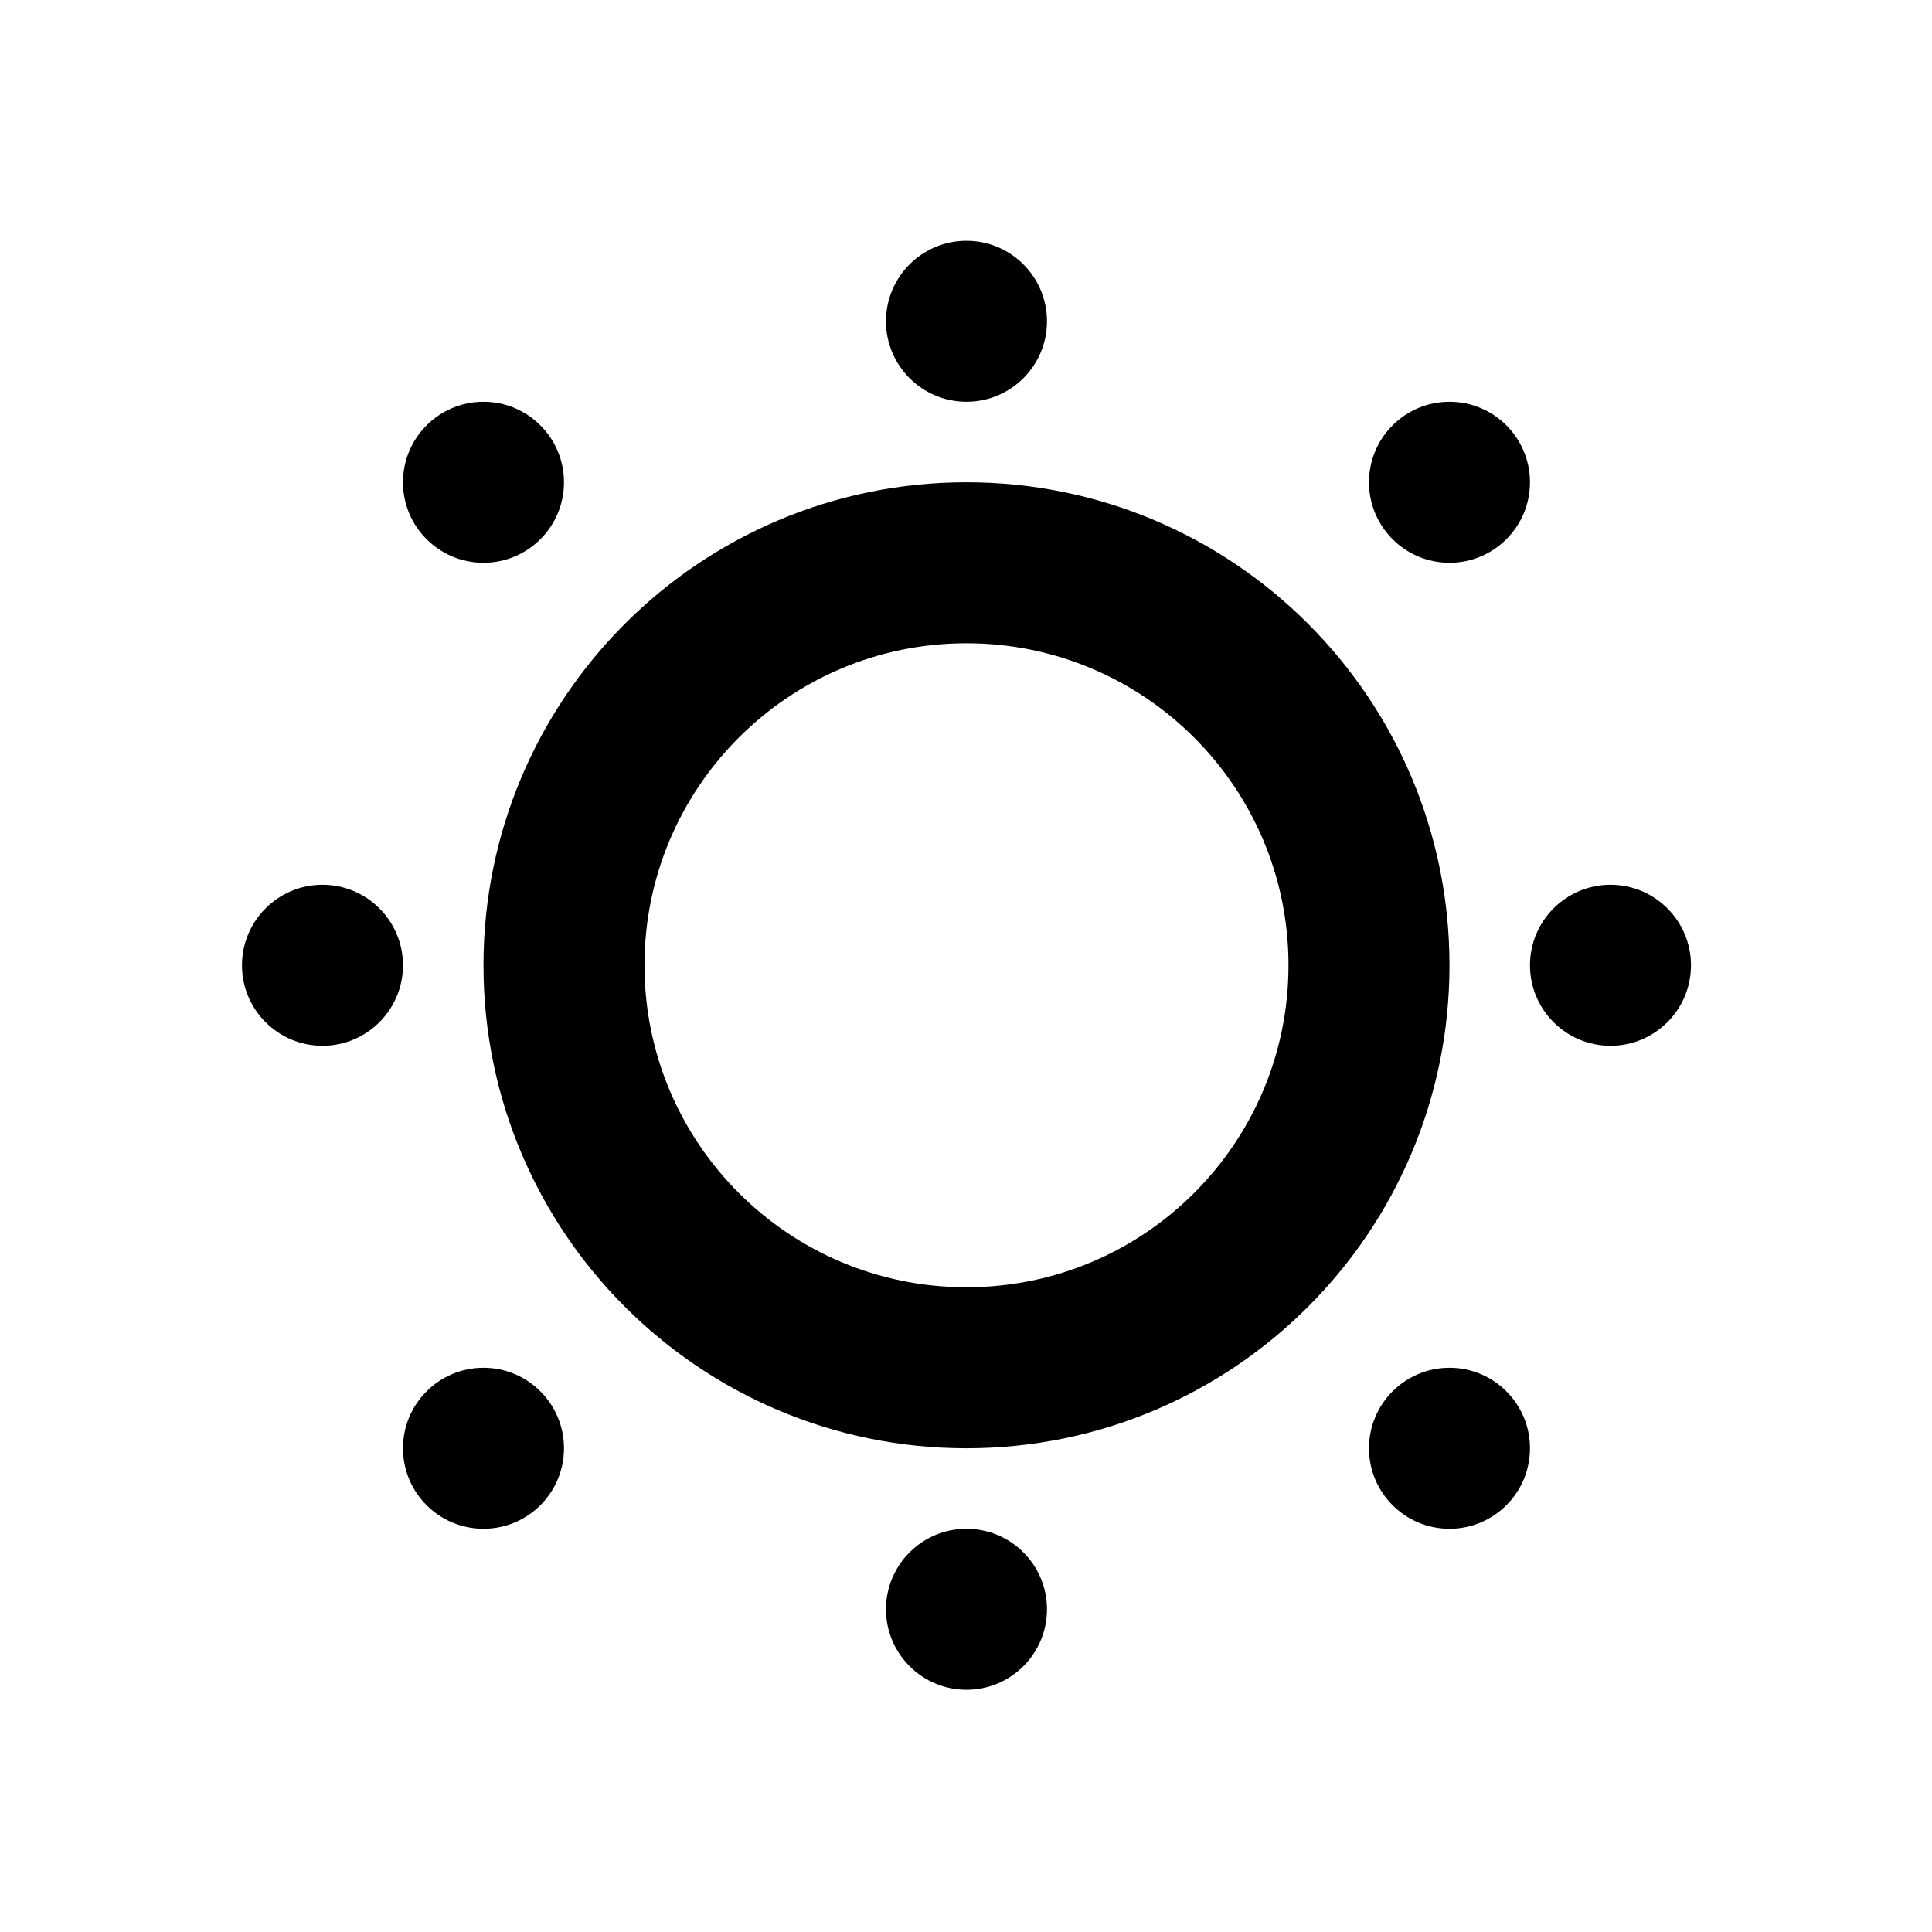 <svg width="24" height="24" viewBox="0 0 24 24" fill="none" xmlns="http://www.w3.org/2000/svg">
<path d="M12.006 2.991C11.454 2.991 11.006 3.439 11.006 3.991C11.006 4.543 11.454 4.991 12.006 4.991C12.558 4.991 13.006 4.543 13.006 3.991C13.006 3.439 12.558 2.991 12.006 2.991ZM6.006 4.991C5.454 4.991 5.006 5.439 5.006 5.991C5.006 6.543 5.454 6.991 6.006 6.991C6.558 6.991 7.006 6.543 7.006 5.991C7.006 5.439 6.558 4.991 6.006 4.991ZM18.006 4.991C17.454 4.991 17.006 5.439 17.006 5.991C17.006 6.543 17.454 6.991 18.006 6.991C18.558 6.991 19.006 6.543 19.006 5.991C19.006 5.439 18.558 4.991 18.006 4.991ZM12.006 5.991C8.692 5.991 6.006 8.677 6.006 11.991C6.006 15.305 8.692 17.991 12.006 17.991C15.32 17.991 18.006 15.305 18.006 11.991C18.006 8.677 15.32 5.991 12.006 5.991ZM12.006 7.991C14.215 7.991 16.006 9.782 16.006 11.991C16.006 14.2 14.215 15.991 12.006 15.991C9.797 15.991 8.006 14.2 8.006 11.991C8.006 9.782 9.797 7.991 12.006 7.991ZM4.006 10.991C3.454 10.991 3.006 11.439 3.006 11.991C3.006 12.543 3.454 12.991 4.006 12.991C4.558 12.991 5.006 12.543 5.006 11.991C5.006 11.439 4.558 10.991 4.006 10.991ZM20.006 10.991C19.454 10.991 19.006 11.439 19.006 11.991C19.006 12.543 19.454 12.991 20.006 12.991C20.558 12.991 21.006 12.543 21.006 11.991C21.006 11.439 20.558 10.991 20.006 10.991ZM6.006 16.991C5.454 16.991 5.006 17.439 5.006 17.991C5.006 18.543 5.454 18.991 6.006 18.991C6.558 18.991 7.006 18.543 7.006 17.991C7.006 17.439 6.558 16.991 6.006 16.991ZM18.006 16.991C17.454 16.991 17.006 17.439 17.006 17.991C17.006 18.543 17.454 18.991 18.006 18.991C18.558 18.991 19.006 18.543 19.006 17.991C19.006 17.439 18.558 16.991 18.006 16.991ZM12.006 18.991C11.454 18.991 11.006 19.439 11.006 19.991C11.006 20.543 11.454 20.991 12.006 20.991C12.558 20.991 13.006 20.543 13.006 19.991C13.006 19.439 12.558 18.991 12.006 18.991Z" fill="black"/>
</svg>
